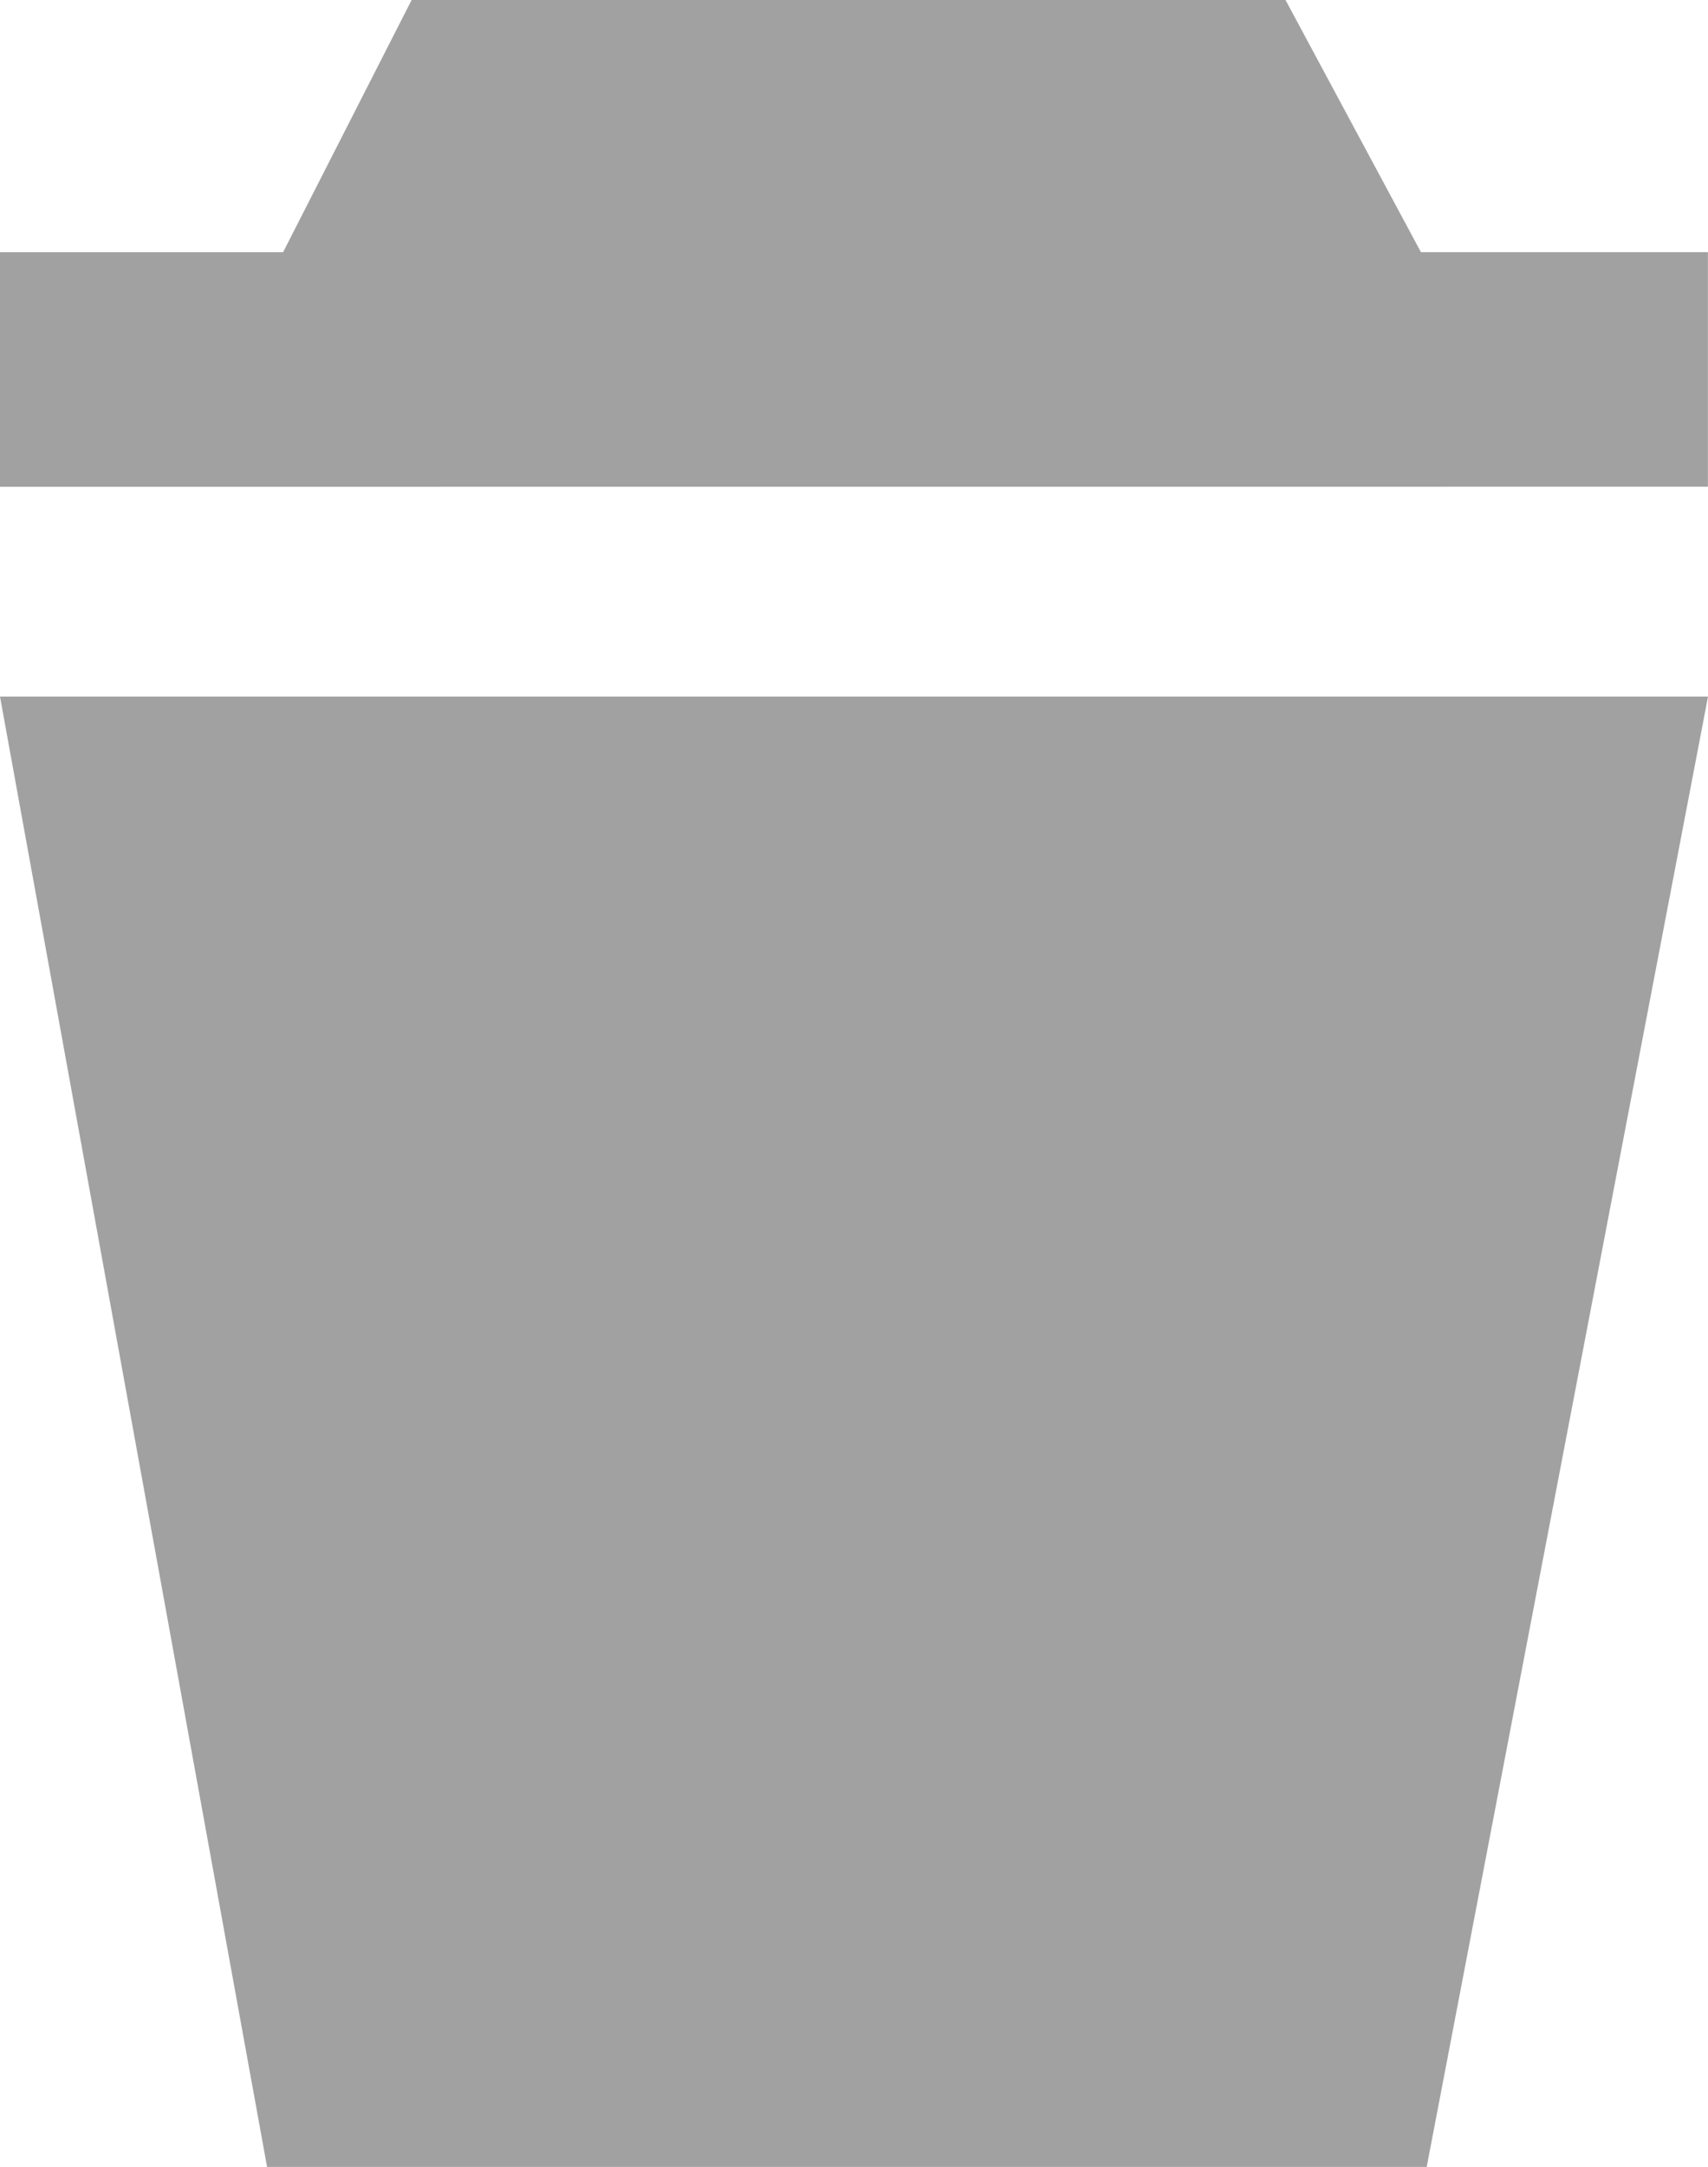 <svg xmlns="http://www.w3.org/2000/svg" width="21.859" height="27.716" viewBox="0 0 21.859 27.716">
  <path id="Union_1" data-name="Union 1" d="M3.418,27.716,0,8.91H21.859l-3.6,18.806ZM0,6.226v-3H3.623L5.268,0H16.452l1.733,3.225h3.673v3Z" fill="#a1a1a1"/>
</svg>
